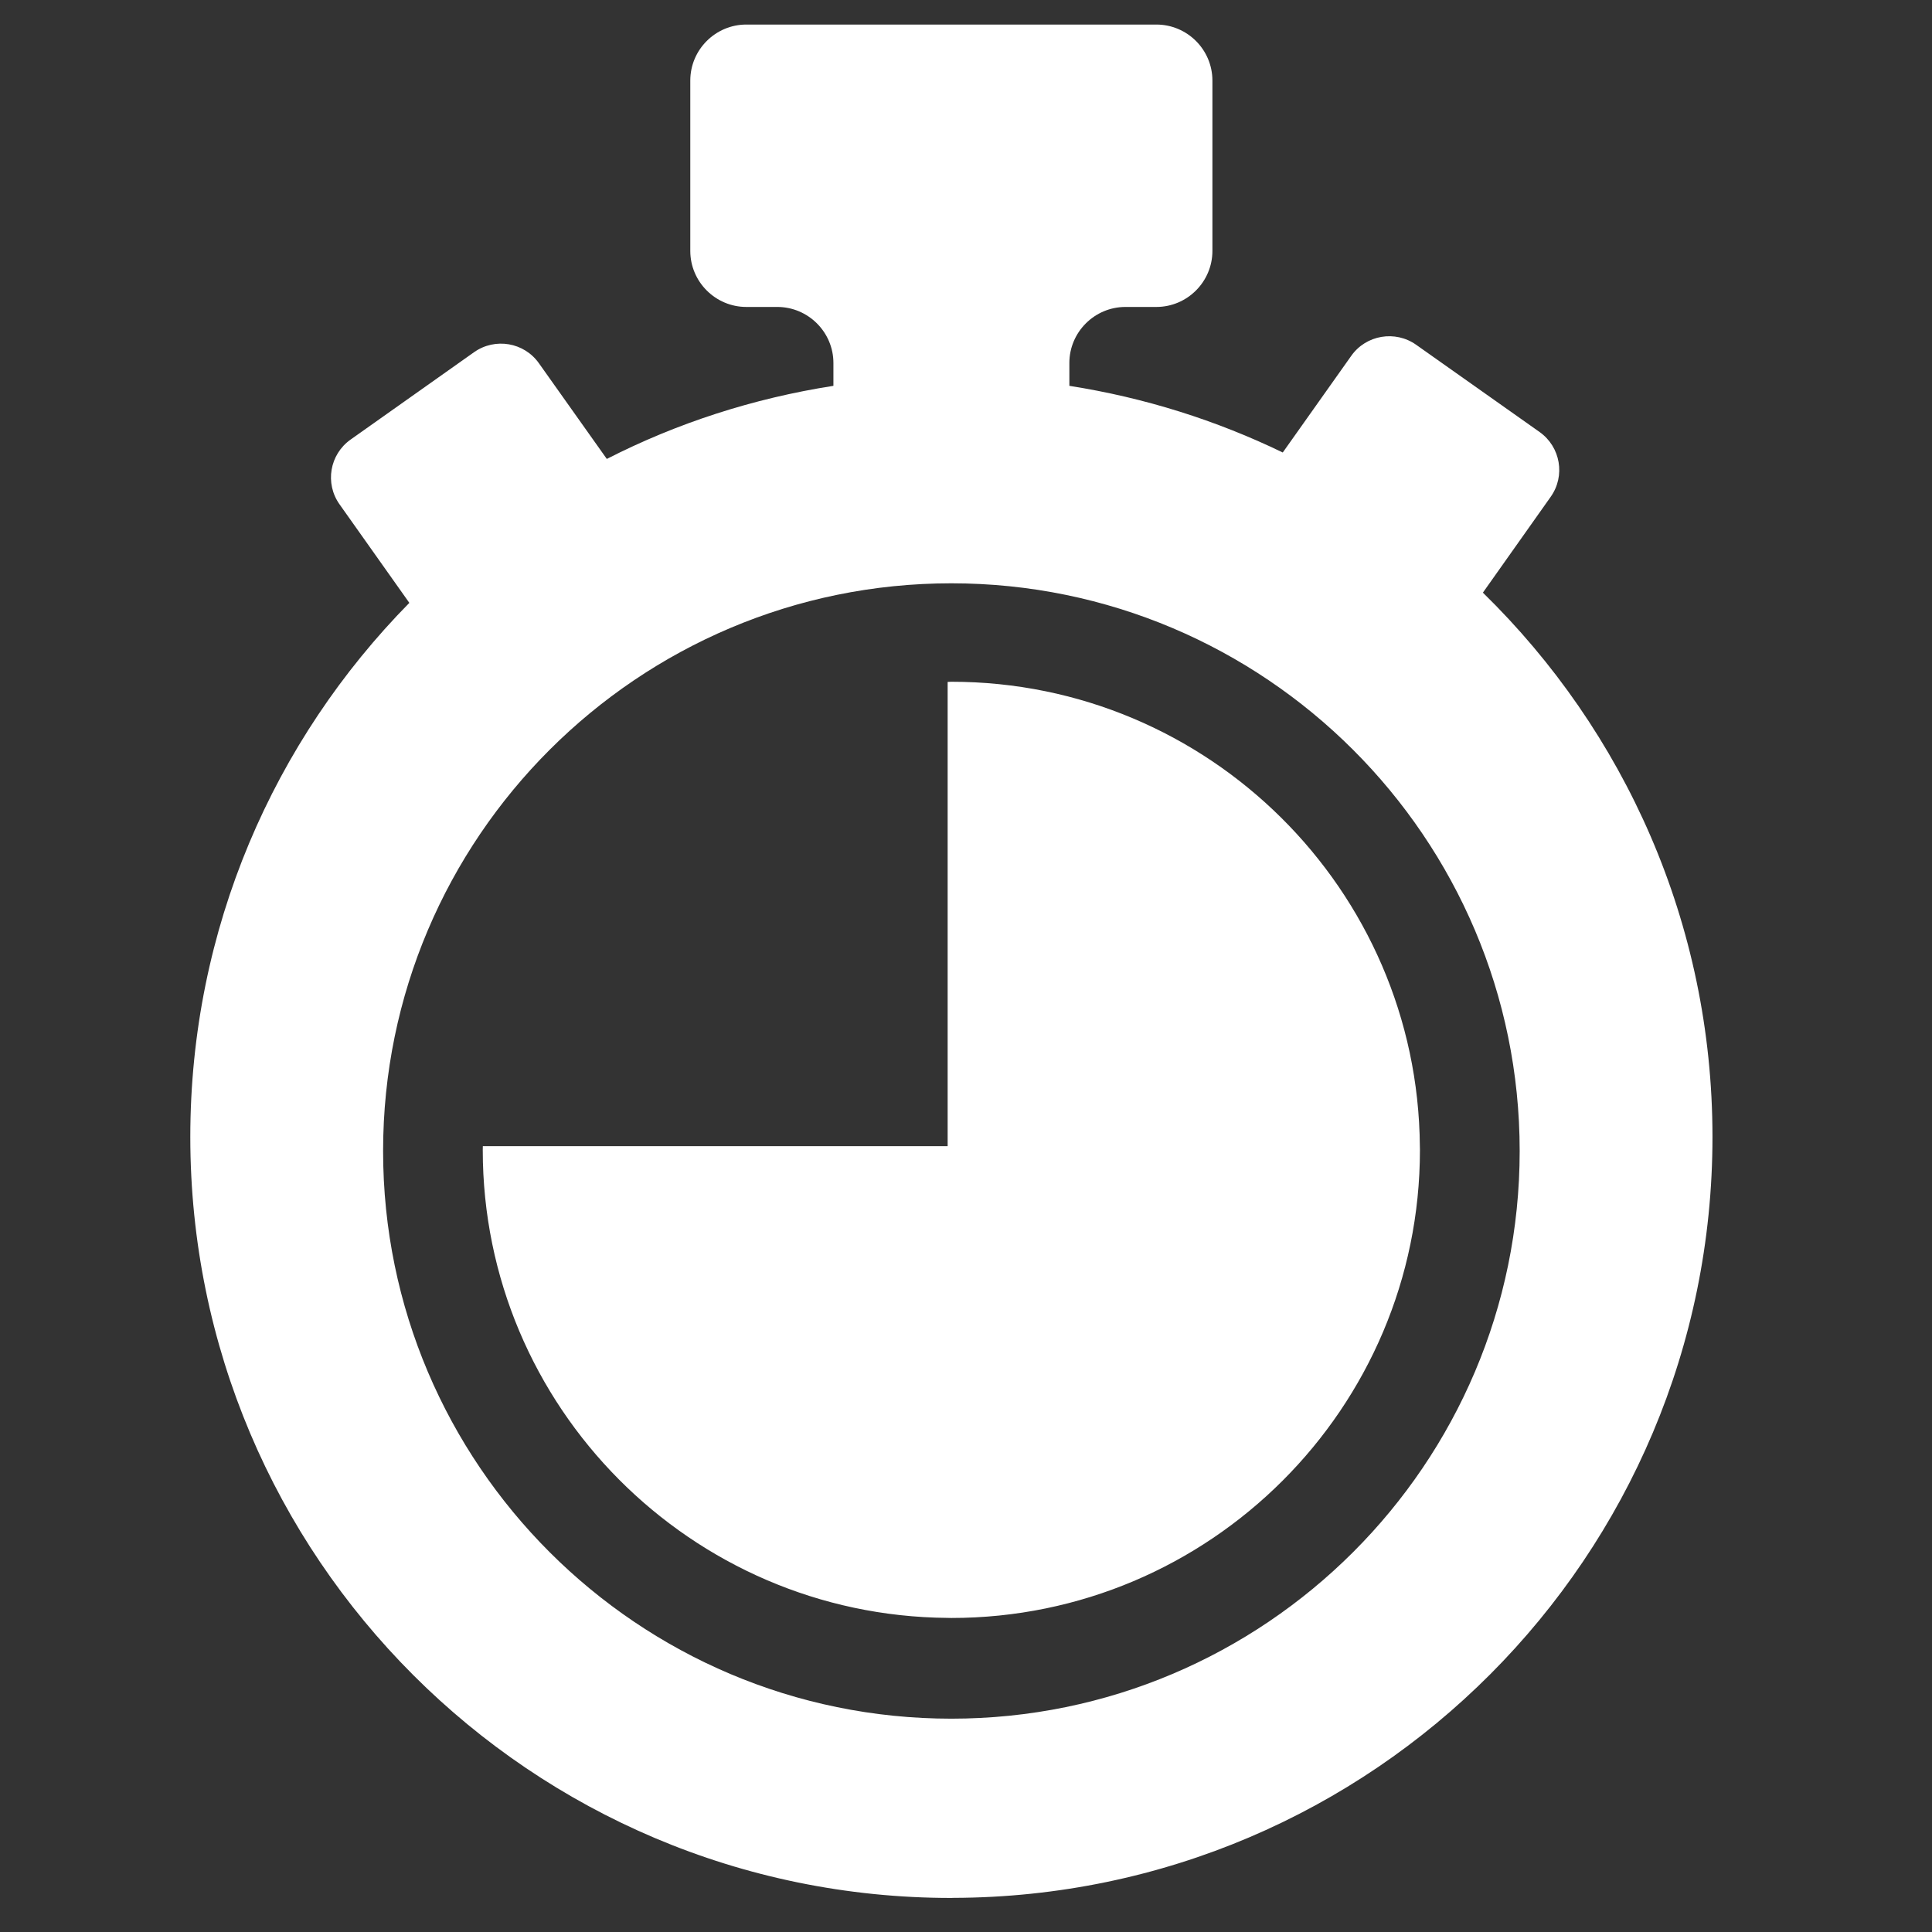 <?xml version="1.0" encoding="UTF-8"?>
<svg viewBox="0 0 24 24" version="1.1" fill="#ffffff" xmlns="http://www.w3.org/2000/svg" xmlns:xlink="http://www.w3.org/1999/xlink">
<rect x="0" y="0" width="24" height="24" fill="#333333" stroke="none"/>
<path d="M18.878,14.298 C18.878,18.187 15.711,21.35 11.818,21.35 C7.925,21.35 4.759,18.187 4.759,14.298 C4.759,10.409 7.925,7.246 11.818,7.246 C15.711,7.246 18.878,10.409 18.878,14.298 M21.273,14.123 C21.273,11.471 20.178,9.078 18.421,7.362 L19.263,6.172 C19.448,5.912 19.386,5.552 19.126,5.367 L17.592,4.283 C17.332,4.099 16.97,4.16 16.786,4.42 L15.935,5.621 C15.11,5.222 14.221,4.94 13.284,4.793 L13.284,4.682 L13.284,4.509 C13.284,4.126 13.597,3.813 13.981,3.813 L14.365,3.813 C14.748,3.813 15.061,3.5 15.061,3.117 L15.061,1.001 C15.061,0.617 14.748,0.305 14.365,0.305 L9.271,0.305 C8.888,0.305 8.575,0.617 8.575,1.001 L8.575,3.117 C8.575,3.5 8.888,3.813 9.271,3.813 L9.656,3.813 C10.039,3.813 10.353,4.126 10.353,4.509 L10.353,4.793 C9.354,4.949 8.407,5.257 7.538,5.701 L6.695,4.513 C6.511,4.252 6.15,4.191 5.889,4.375 L4.356,5.46 C4.095,5.644 4.033,6.005 4.218,6.265 L5.085,7.489 C3.404,9.196 2.364,11.537 2.364,14.123 C2.364,19.344 6.597,23.577 11.818,23.577 C11.827,23.577 11.836,23.576 11.845,23.576 C17.054,23.561 21.273,19.335 21.273,14.123 M11.818,8.469 C11.803,8.469 11.787,8.471 11.772,8.471 L11.772,14.238 L5.998,14.238 C5.998,14.253 5.997,14.269 5.997,14.285 C5.997,17.475 8.583,20.073 11.772,20.098 C11.787,20.098 11.803,20.099 11.818,20.099 C15.028,20.099 17.639,17.491 17.639,14.285 C17.639,14.269 17.638,14.253 17.638,14.238 C17.613,11.053 15.013,8.469 11.818,8.469" id="path-1"></path>
</svg>